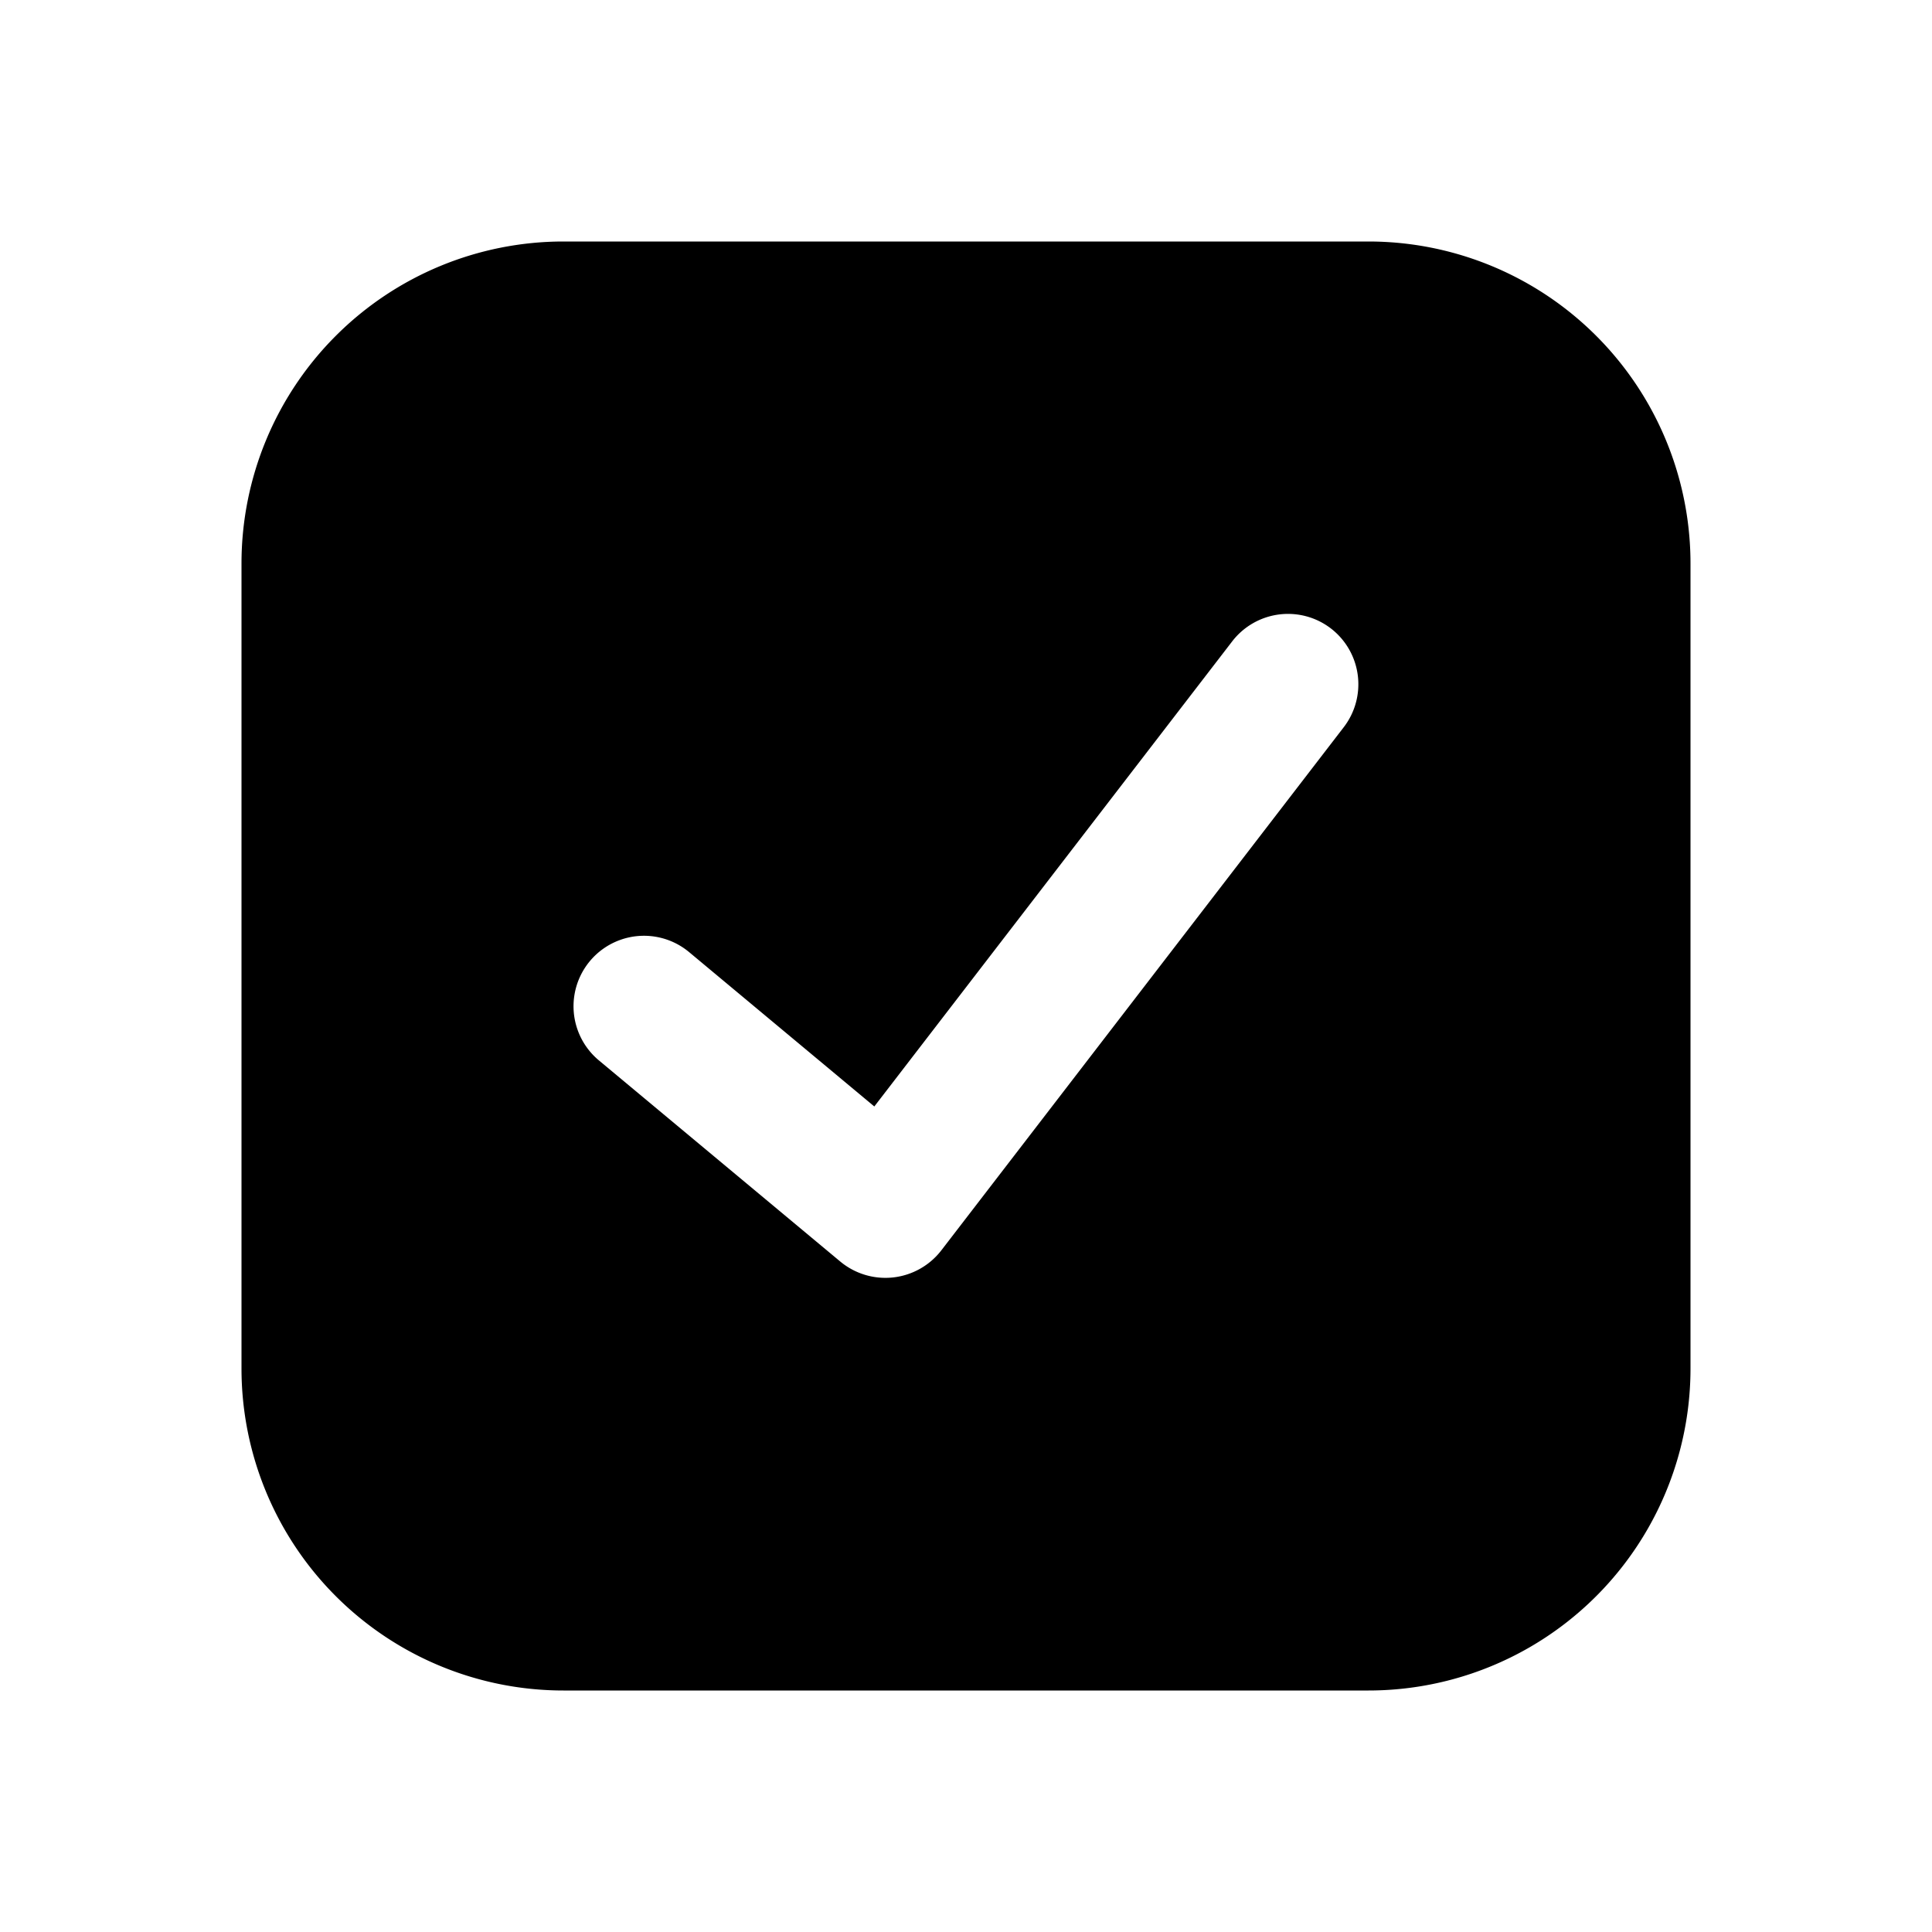 <svg xmlns="http://www.w3.org/2000/svg" width="24" height="24" fill="none" viewBox="0 0 24 24">
  <path fill="#000" fill-rule="evenodd" d="M17 3a4 4 0 0 1 4 4v10a4 4 0 0 1-4 4H7a4 4 0 0 1-4-4V7a4 4 0 0 1 4-4h10Zm-.467 4.807a.875.875 0 0 0-1.226.16l-4.446 5.778-2.3-1.917a.875.875 0 0 0-1.122 1.344l3 2.5a.877.877 0 0 0 1.254-.139l5-6.5a.875.875 0 0 0-.16-1.226Z" clip-rule="evenodd"/>
</svg>
